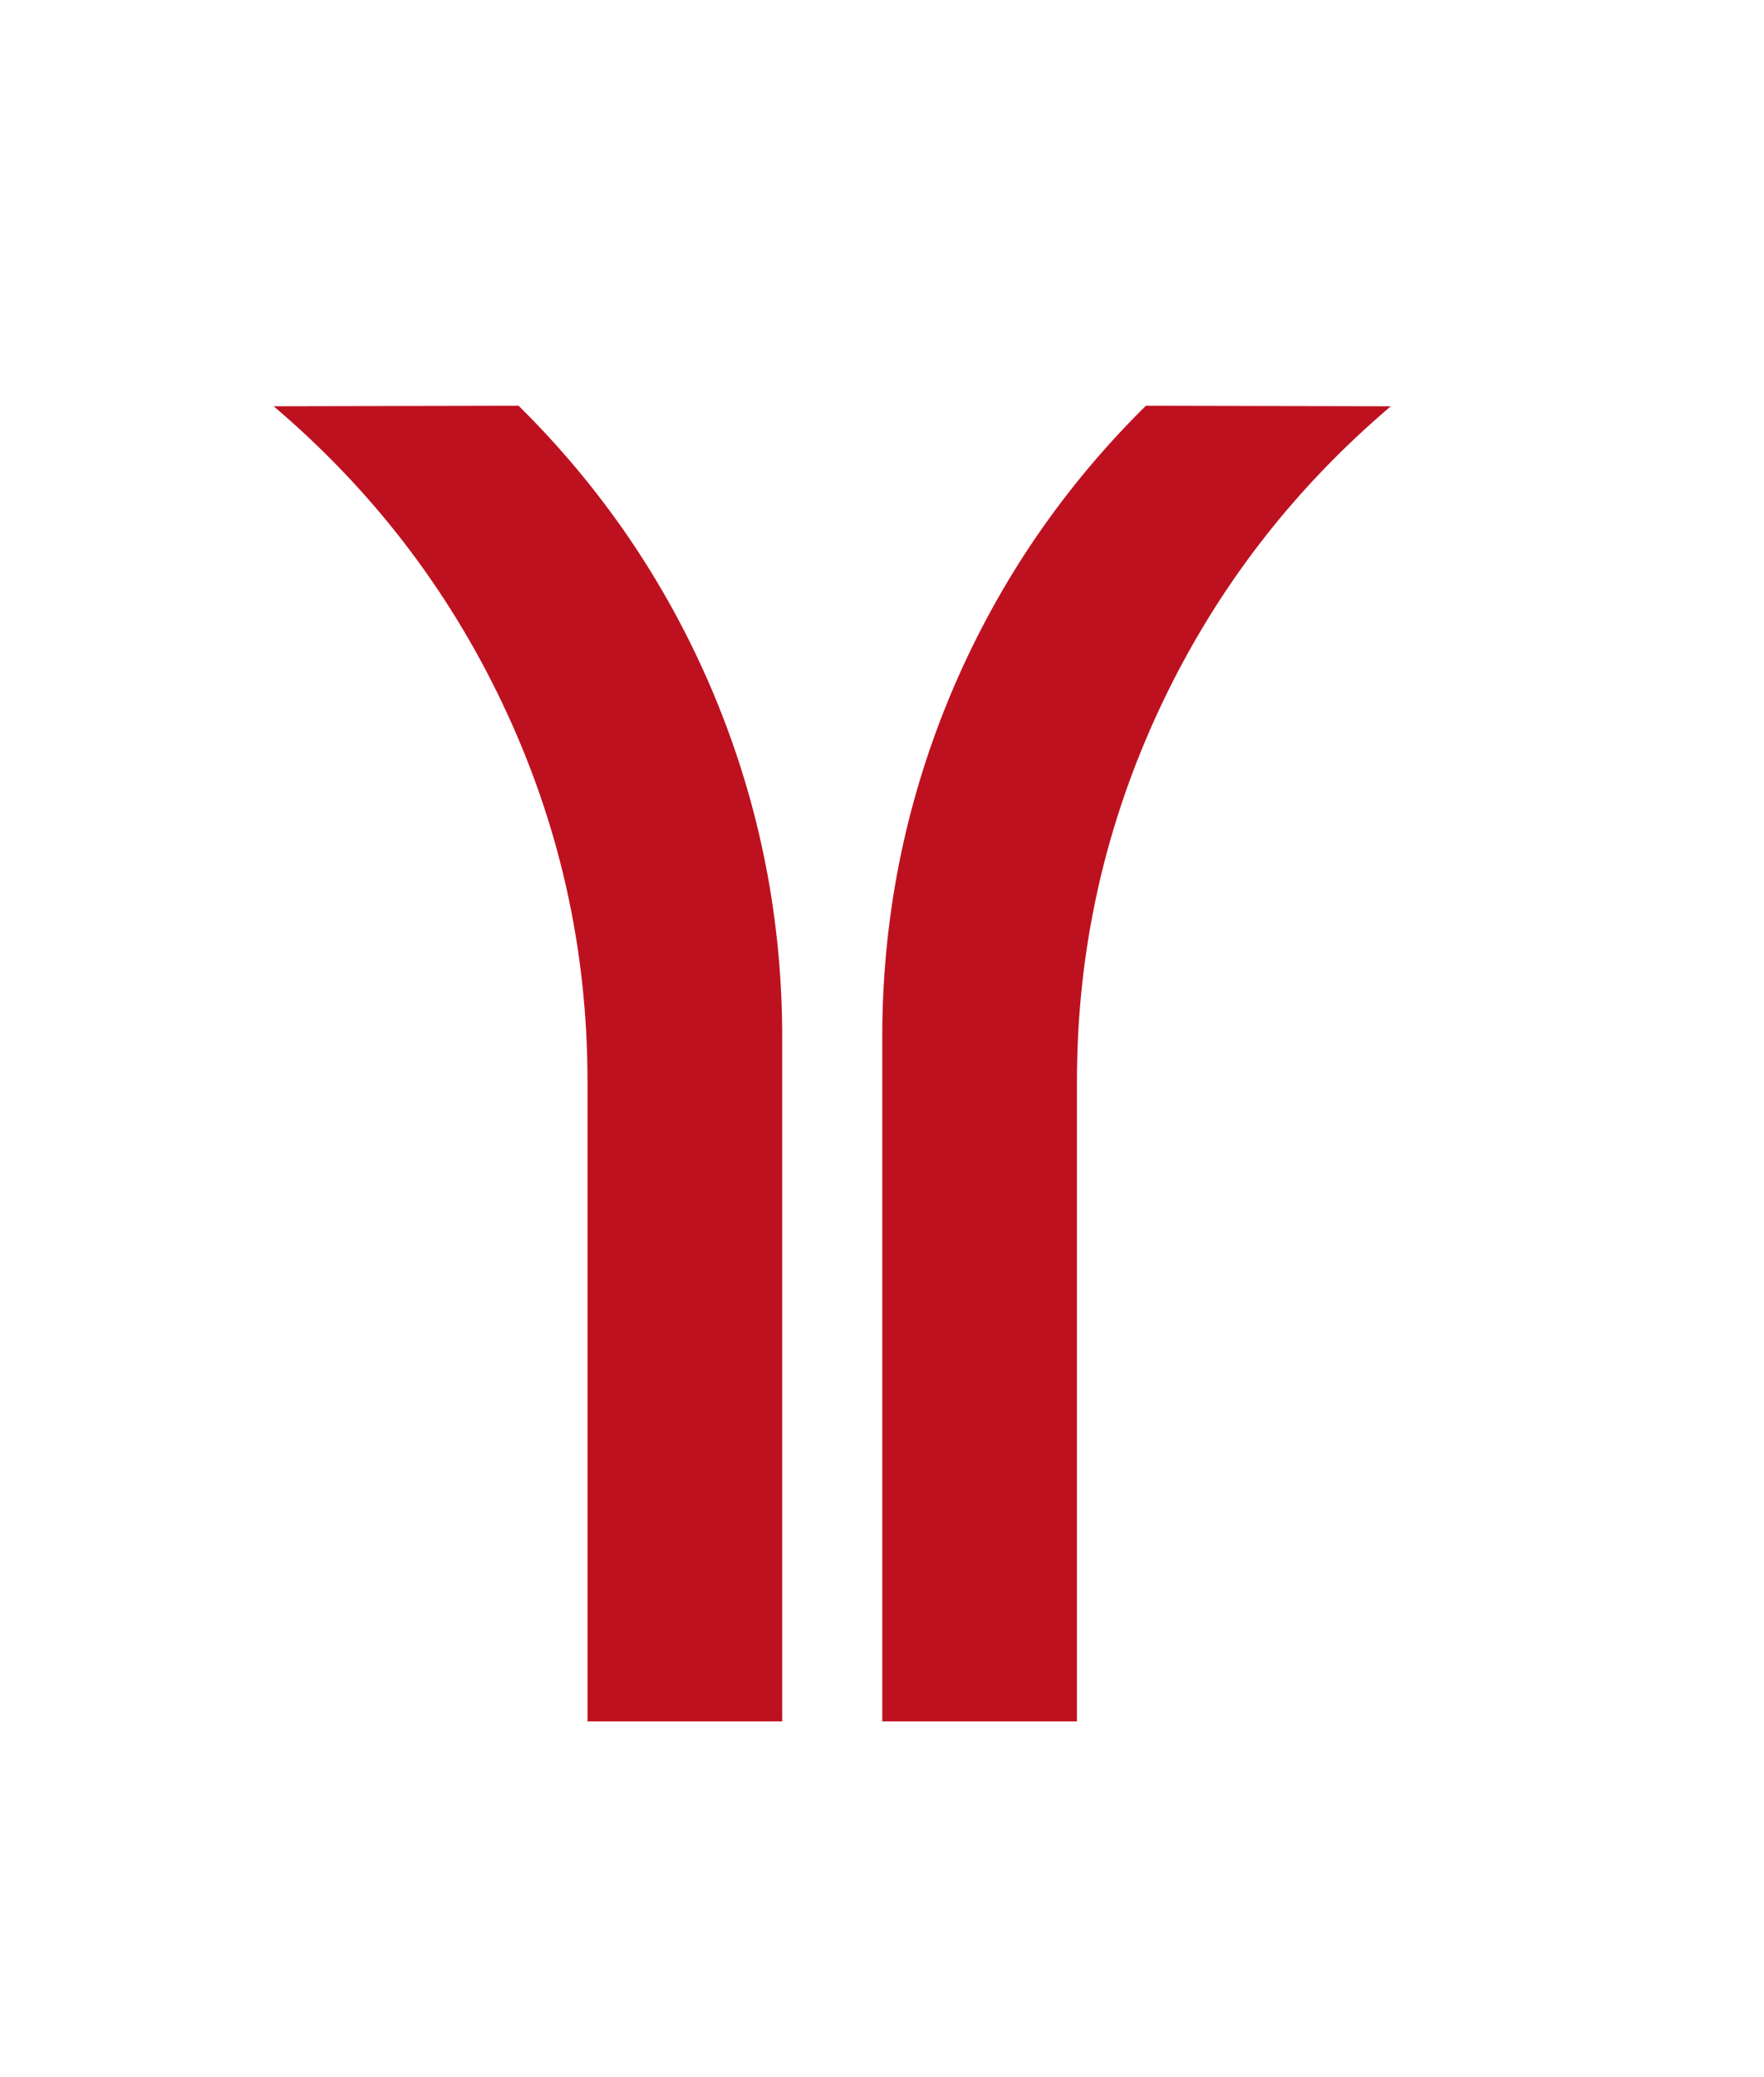 <?xml version="1.0" encoding="UTF-8" standalone="no"?>
<svg
    xmlns="http://www.w3.org/2000/svg"
    version="1.1"
    width="44.905"
    height="52.871"
    viewBox="-11 -15 70.905 80.871"
>
<path
    stroke-linejoin="round"
    d="m9.199,11.97c-2.197-4.623-5.264-8.606-9.199-11.949l9.846-0.02c3.302,3.262,5.87,7.016,7.703,11.262,1.887,4.394,2.851,8.997,2.891,13.809v27.8h-7.825v-25.718c0-5.338-1.139-10.399-3.417-15.184zm15.265,40.902,0-27.8c0.04-4.812,1.004-9.415,2.891-13.809,1.833-4.246,4.401-8,7.703-11.262l9.846,0.02c-3.936,3.343-7.002,7.326-9.199,11.949-2.278,4.799-3.417,9.86-3.417,15.184v25.718h-7.825z"
    stroke-linecap="round"
    fill="#be1120"
/>
</svg>